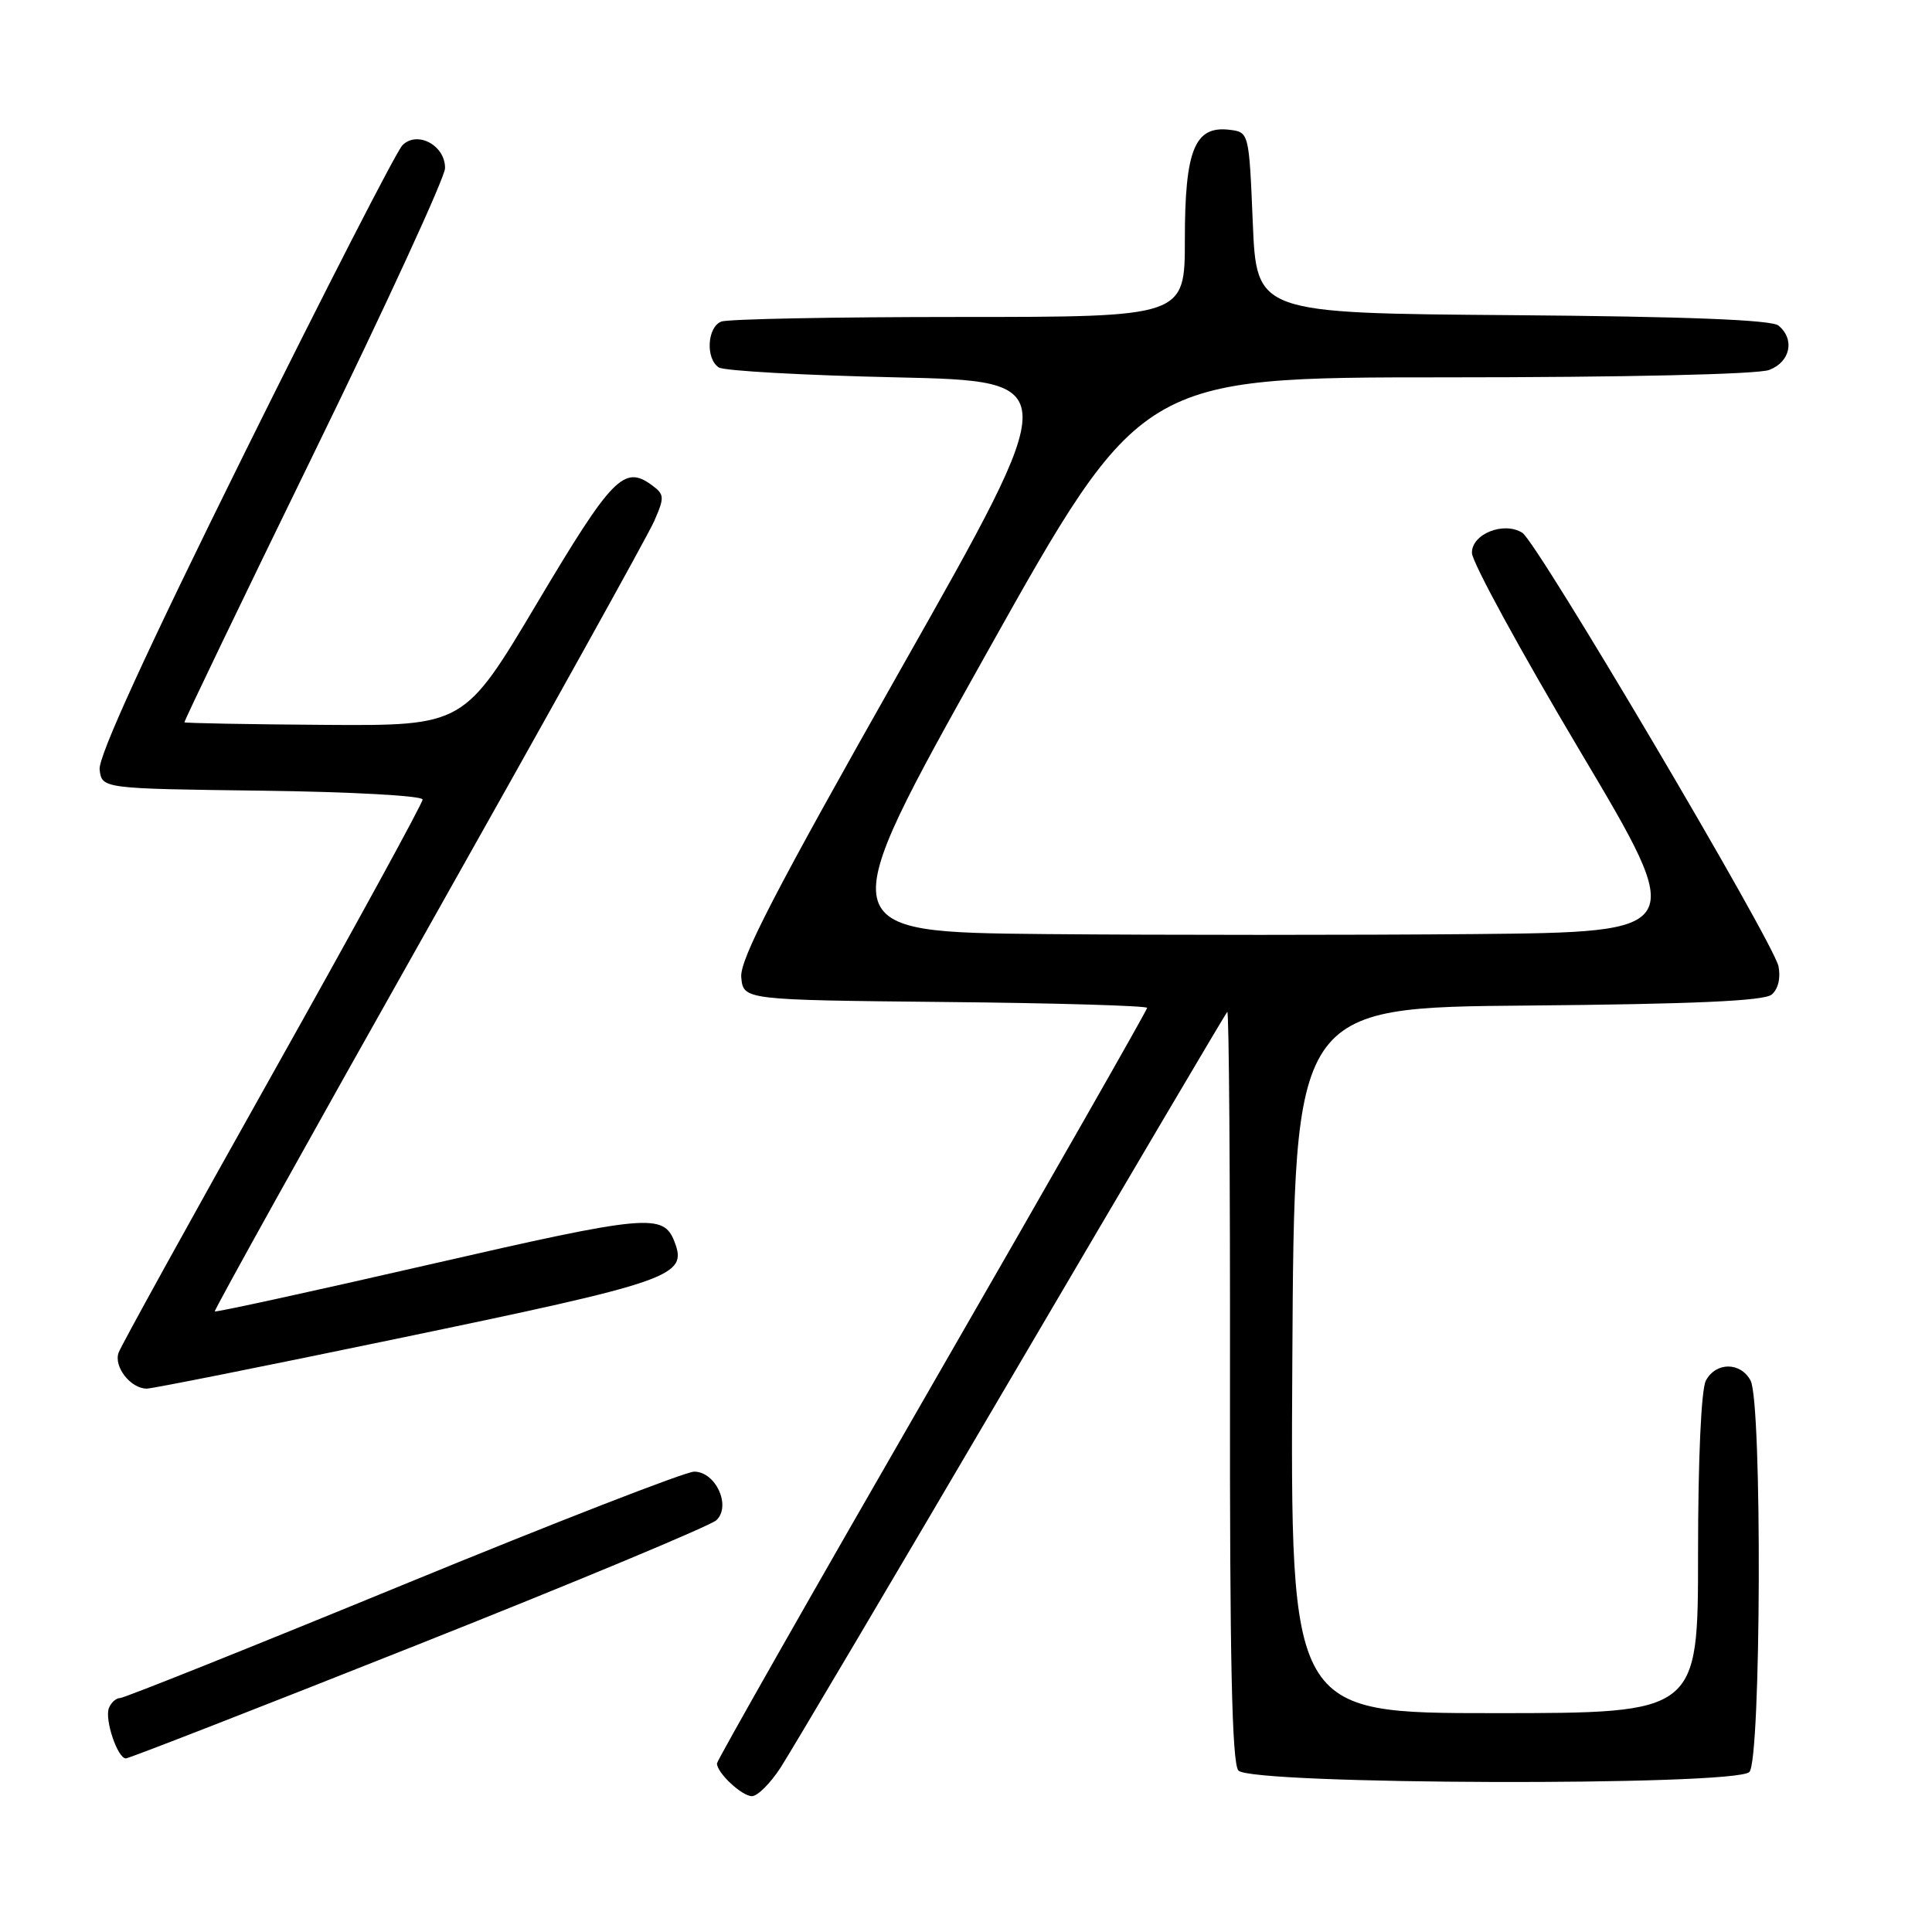 <?xml version="1.0" encoding="UTF-8" standalone="no"?>
<!DOCTYPE svg PUBLIC "-//W3C//DTD SVG 1.1//EN" "http://www.w3.org/Graphics/SVG/1.1/DTD/svg11.dtd" >
<svg xmlns="http://www.w3.org/2000/svg" xmlns:xlink="http://www.w3.org/1999/xlink" version="1.1" viewBox="0 0 256 256">
 <g >
 <path fill="currentColor"
d=" M 103.41 234.25 C 104.75 232.19 118.53 208.90 134.03 182.50 C 149.53 156.10 162.40 134.30 162.62 134.07 C 162.85 133.83 163.01 156.04 162.98 183.42 C 162.94 219.76 163.24 233.58 164.09 234.60 C 165.66 236.50 229.91 236.69 231.80 234.80 C 233.36 233.24 233.51 185.82 231.96 182.93 C 230.63 180.45 227.37 180.45 226.04 182.93 C 225.42 184.09 225.00 193.33 225.00 205.93 C 225.00 227.00 225.00 227.00 197.99 227.00 C 170.98 227.00 170.98 227.00 171.24 180.25 C 171.50 133.50 171.50 133.50 202.42 133.24 C 224.34 133.05 233.74 132.63 234.75 131.79 C 235.61 131.08 235.97 129.60 235.66 128.04 C 235.03 124.89 203.70 71.85 201.72 70.60 C 199.27 69.05 194.99 70.75 195.04 73.27 C 195.06 74.50 201.50 86.30 209.35 99.50 C 223.62 123.50 223.62 123.50 195.31 123.77 C 179.74 123.91 154.19 123.91 138.53 123.77 C 110.06 123.50 110.06 123.50 130.62 86.75 C 151.19 50.00 151.19 50.00 191.53 50.00 C 215.32 50.00 232.92 49.60 234.43 49.02 C 237.23 47.96 237.86 44.96 235.66 43.14 C 234.76 42.38 223.41 41.94 200.41 41.76 C 166.50 41.50 166.50 41.50 166.00 29.50 C 165.50 17.50 165.50 17.50 162.85 17.19 C 158.30 16.67 157.00 19.90 157.00 31.72 C 157.00 42.00 157.00 42.00 127.08 42.00 C 110.63 42.00 96.45 42.27 95.58 42.61 C 93.70 43.33 93.47 47.54 95.25 48.69 C 95.94 49.14 106.50 49.73 118.73 50.00 C 140.96 50.50 140.96 50.50 119.45 88.50 C 102.64 118.19 98.00 127.16 98.22 129.50 C 98.50 132.50 98.50 132.50 125.25 132.77 C 139.96 132.91 152.00 133.27 152.00 133.55 C 152.00 133.84 139.18 156.32 123.50 183.53 C 107.82 210.73 95.00 233.29 95.00 233.66 C 95.00 234.92 98.30 238.00 99.64 238.00 C 100.37 238.00 102.07 236.31 103.41 234.25 Z  M 55.45 217.89 C 76.38 209.58 94.14 202.17 94.93 201.43 C 96.92 199.54 94.83 195.00 91.98 195.00 C 90.84 195.00 73.48 201.75 53.40 210.00 C 33.32 218.25 16.45 225.00 15.91 225.00 C 15.38 225.00 14.71 225.60 14.43 226.33 C 13.84 227.85 15.58 233.00 16.68 233.00 C 17.08 233.00 34.53 226.20 55.45 217.89 Z  M 52.13 177.48 C 89.21 169.78 91.13 169.11 89.38 164.55 C 87.92 160.73 85.79 160.93 56.97 167.54 C 41.42 171.11 28.59 173.91 28.46 173.77 C 28.34 173.62 41.04 150.78 56.70 123.00 C 72.36 95.22 85.85 70.95 86.68 69.06 C 88.08 65.87 88.05 65.51 86.35 64.27 C 82.69 61.59 81.09 63.24 71.21 79.84 C 61.49 96.17 61.49 96.17 43.04 96.05 C 32.89 95.98 24.52 95.82 24.44 95.71 C 24.36 95.59 32.09 79.53 41.62 60.00 C 51.15 40.48 58.96 23.50 58.97 22.29 C 59.01 19.27 55.30 17.27 53.33 19.24 C 52.54 20.03 43.13 38.39 32.40 60.04 C 19.37 86.36 13.01 100.26 13.20 101.96 C 13.50 104.50 13.50 104.50 34.75 104.77 C 46.45 104.92 56.00 105.44 56.00 105.94 C 56.00 106.43 47.08 122.74 36.18 142.17 C 25.27 161.60 16.07 178.27 15.72 179.22 C 15.03 181.09 17.31 184.00 19.45 184.00 C 20.17 184.00 34.88 181.07 52.13 177.48 Z "/>
</g>
</svg>